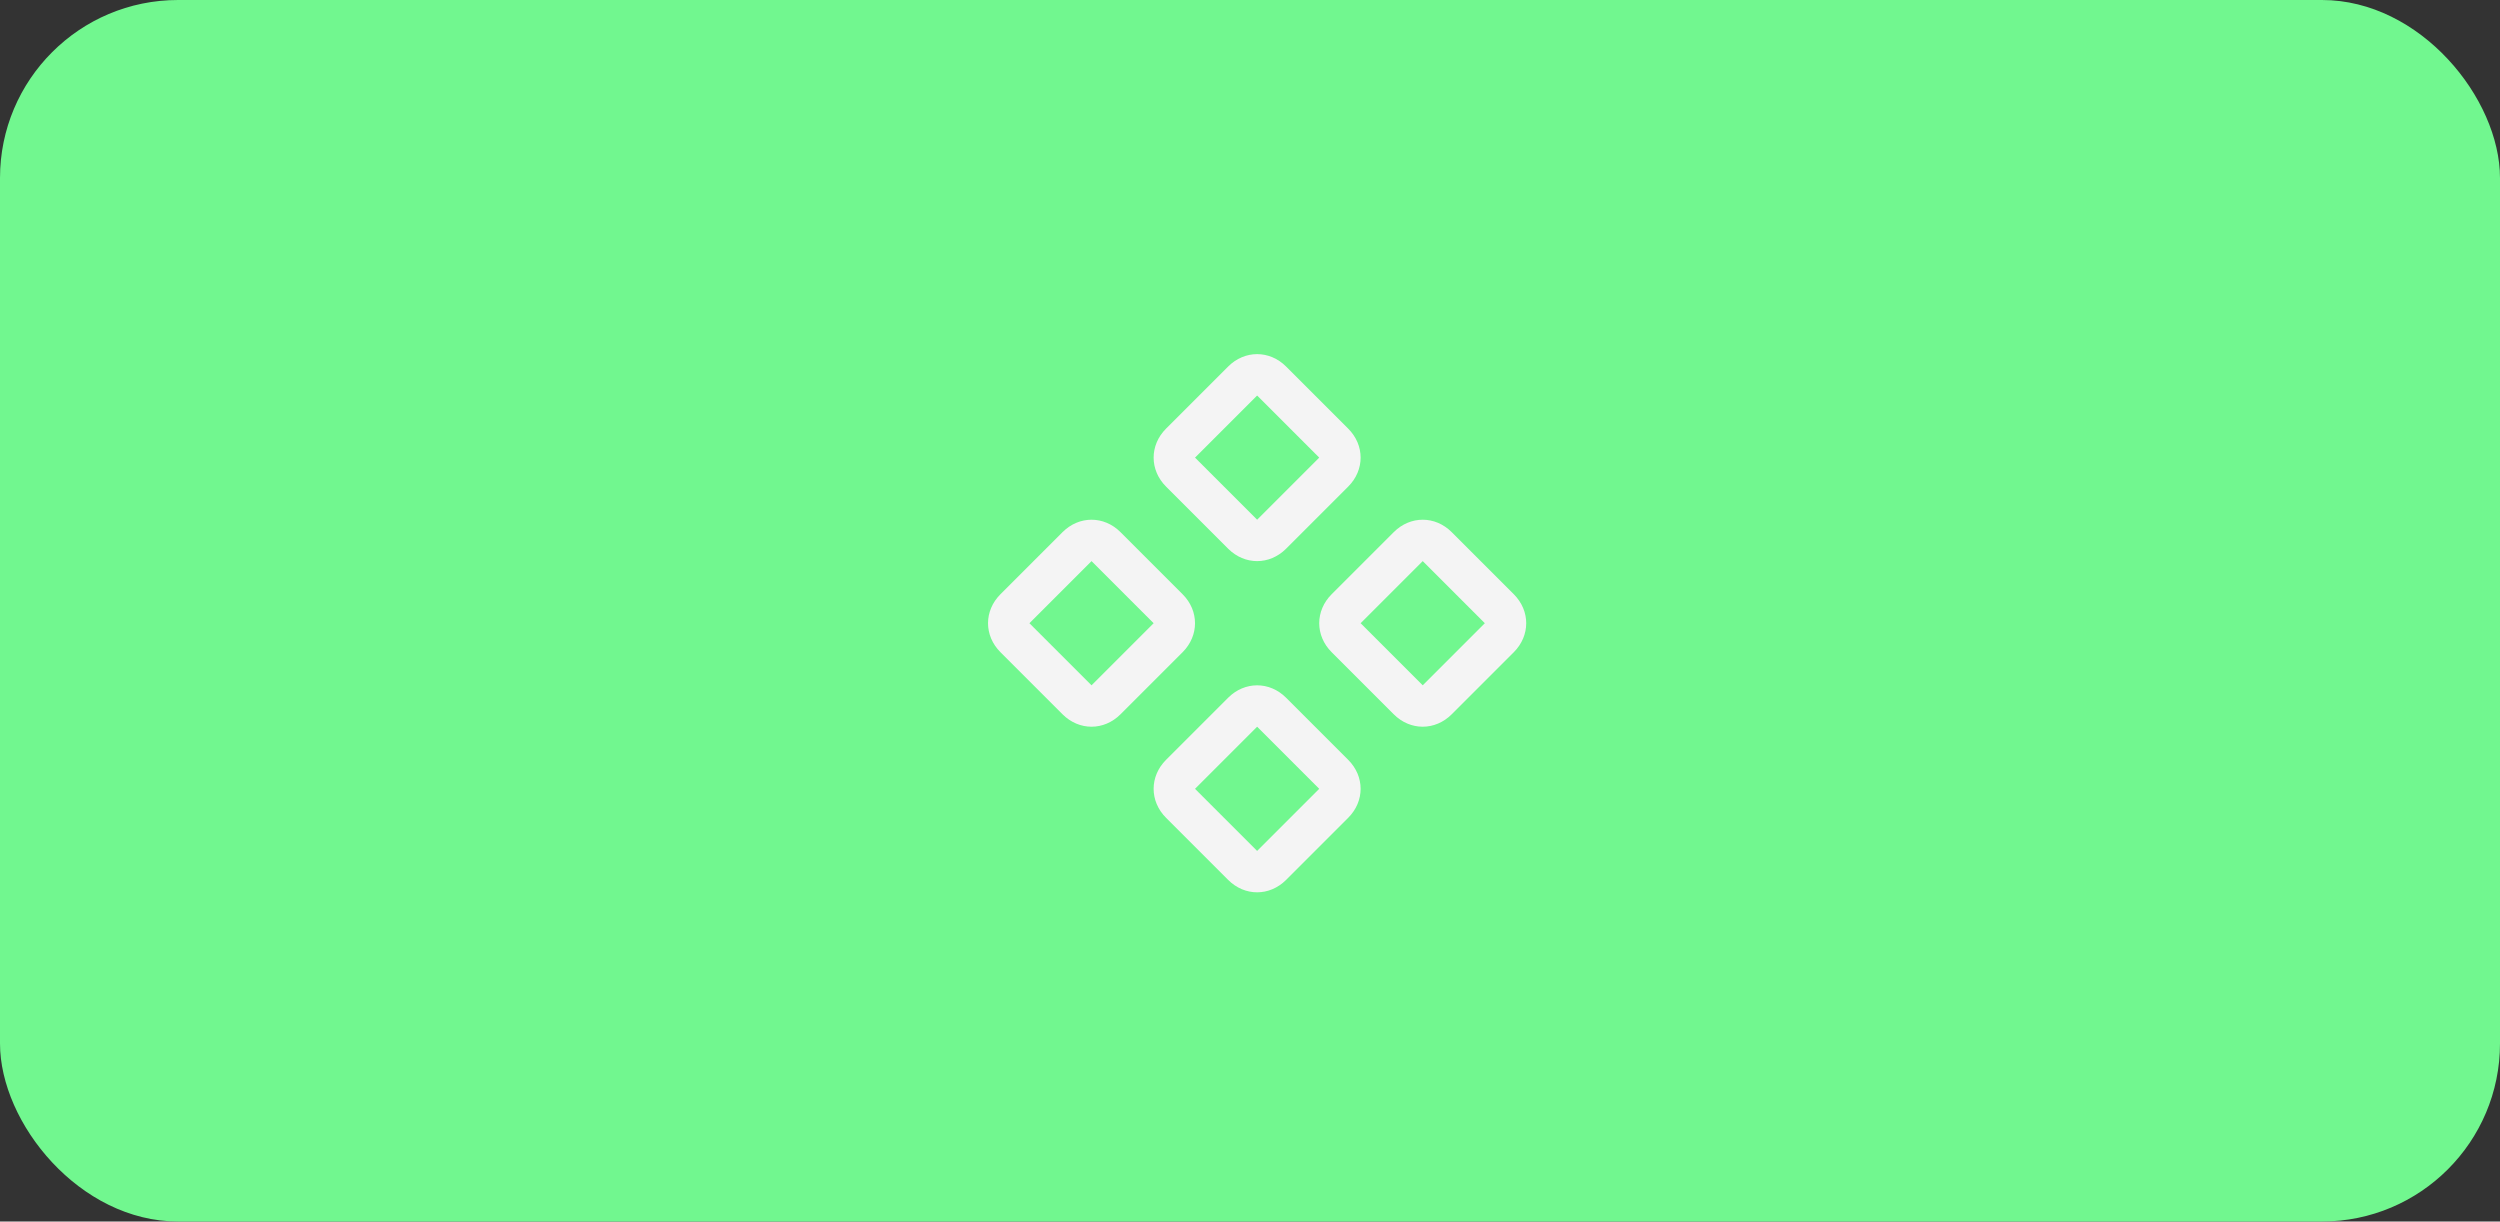 <svg width="702" height="343" viewBox="0 0 702 343" fill="none" xmlns="http://www.w3.org/2000/svg">
<rect x="0" y="0" width="702" height="343" fill="#333333" stroke="none"/>
<rect width="702" height="343" rx="50" fill="#71F78F"/>
<path fill-rule="evenodd" clip-rule="evenodd" d="M344.863 154.075C347.188 156.4 350.094 157.562 353 157.562C355.906 157.562 358.812 156.4 361.137 154.075L378.575 136.637C380.9 134.312 382.062 131.406 382.062 128.5C382.062 125.594 380.9 122.688 378.575 120.362L361.137 102.925C358.812 100.6 355.906 99.438 353 99.438C350.094 99.438 347.188 100.6 344.863 102.925L327.425 120.362C325.1 122.688 323.938 125.594 323.938 128.5C323.938 131.406 325.1 134.312 327.425 136.637L344.863 154.075ZM335.562 128.5L353 111.062L370.438 128.5L353 145.938L335.562 128.5ZM391.363 200.575C393.688 202.9 396.594 204.062 399.5 204.062C402.406 204.062 405.312 202.9 407.637 200.575L425.075 183.137C427.4 180.812 428.562 177.906 428.562 175C428.562 172.094 427.4 169.188 425.075 166.863L407.637 149.425C405.312 147.1 402.406 145.938 399.5 145.938C396.594 145.938 393.688 147.1 391.363 149.425L373.925 166.863C371.6 169.188 370.438 172.094 370.438 175C370.438 177.906 371.6 180.812 373.925 183.137L391.363 200.575ZM382.062 175L399.5 157.562L416.938 175L399.5 192.438L382.062 175ZM353 250.562C350.094 250.562 347.188 249.4 344.863 247.075L327.425 229.637C325.1 227.312 323.938 224.406 323.938 221.5C323.938 218.594 325.1 215.688 327.425 213.363L344.863 195.925C347.188 193.6 350.094 192.438 353 192.438C355.906 192.438 358.812 193.6 361.137 195.925L378.575 213.363C380.9 215.688 382.062 218.594 382.062 221.5C382.062 224.406 380.9 227.312 378.575 229.637L361.137 247.075C358.812 249.4 355.906 250.562 353 250.562ZM353 204.062L335.562 221.5L353 238.938L370.438 221.5L353 204.062ZM298.362 200.575C300.688 202.9 303.594 204.062 306.5 204.062C309.406 204.062 312.312 202.9 314.637 200.575L332.075 183.137C334.4 180.812 335.562 177.906 335.562 175C335.562 172.094 334.4 169.188 332.075 166.863L314.637 149.425C312.312 147.1 309.406 145.938 306.5 145.938C303.594 145.938 300.688 147.1 298.362 149.425L280.925 166.863C278.6 169.188 277.438 172.094 277.438 175C277.438 177.906 278.6 180.812 280.925 183.137L298.362 200.575ZM289.062 175L306.5 157.562L323.938 175L306.5 192.438L289.062 175Z" fill="#F4F4F4"/>
</svg>
